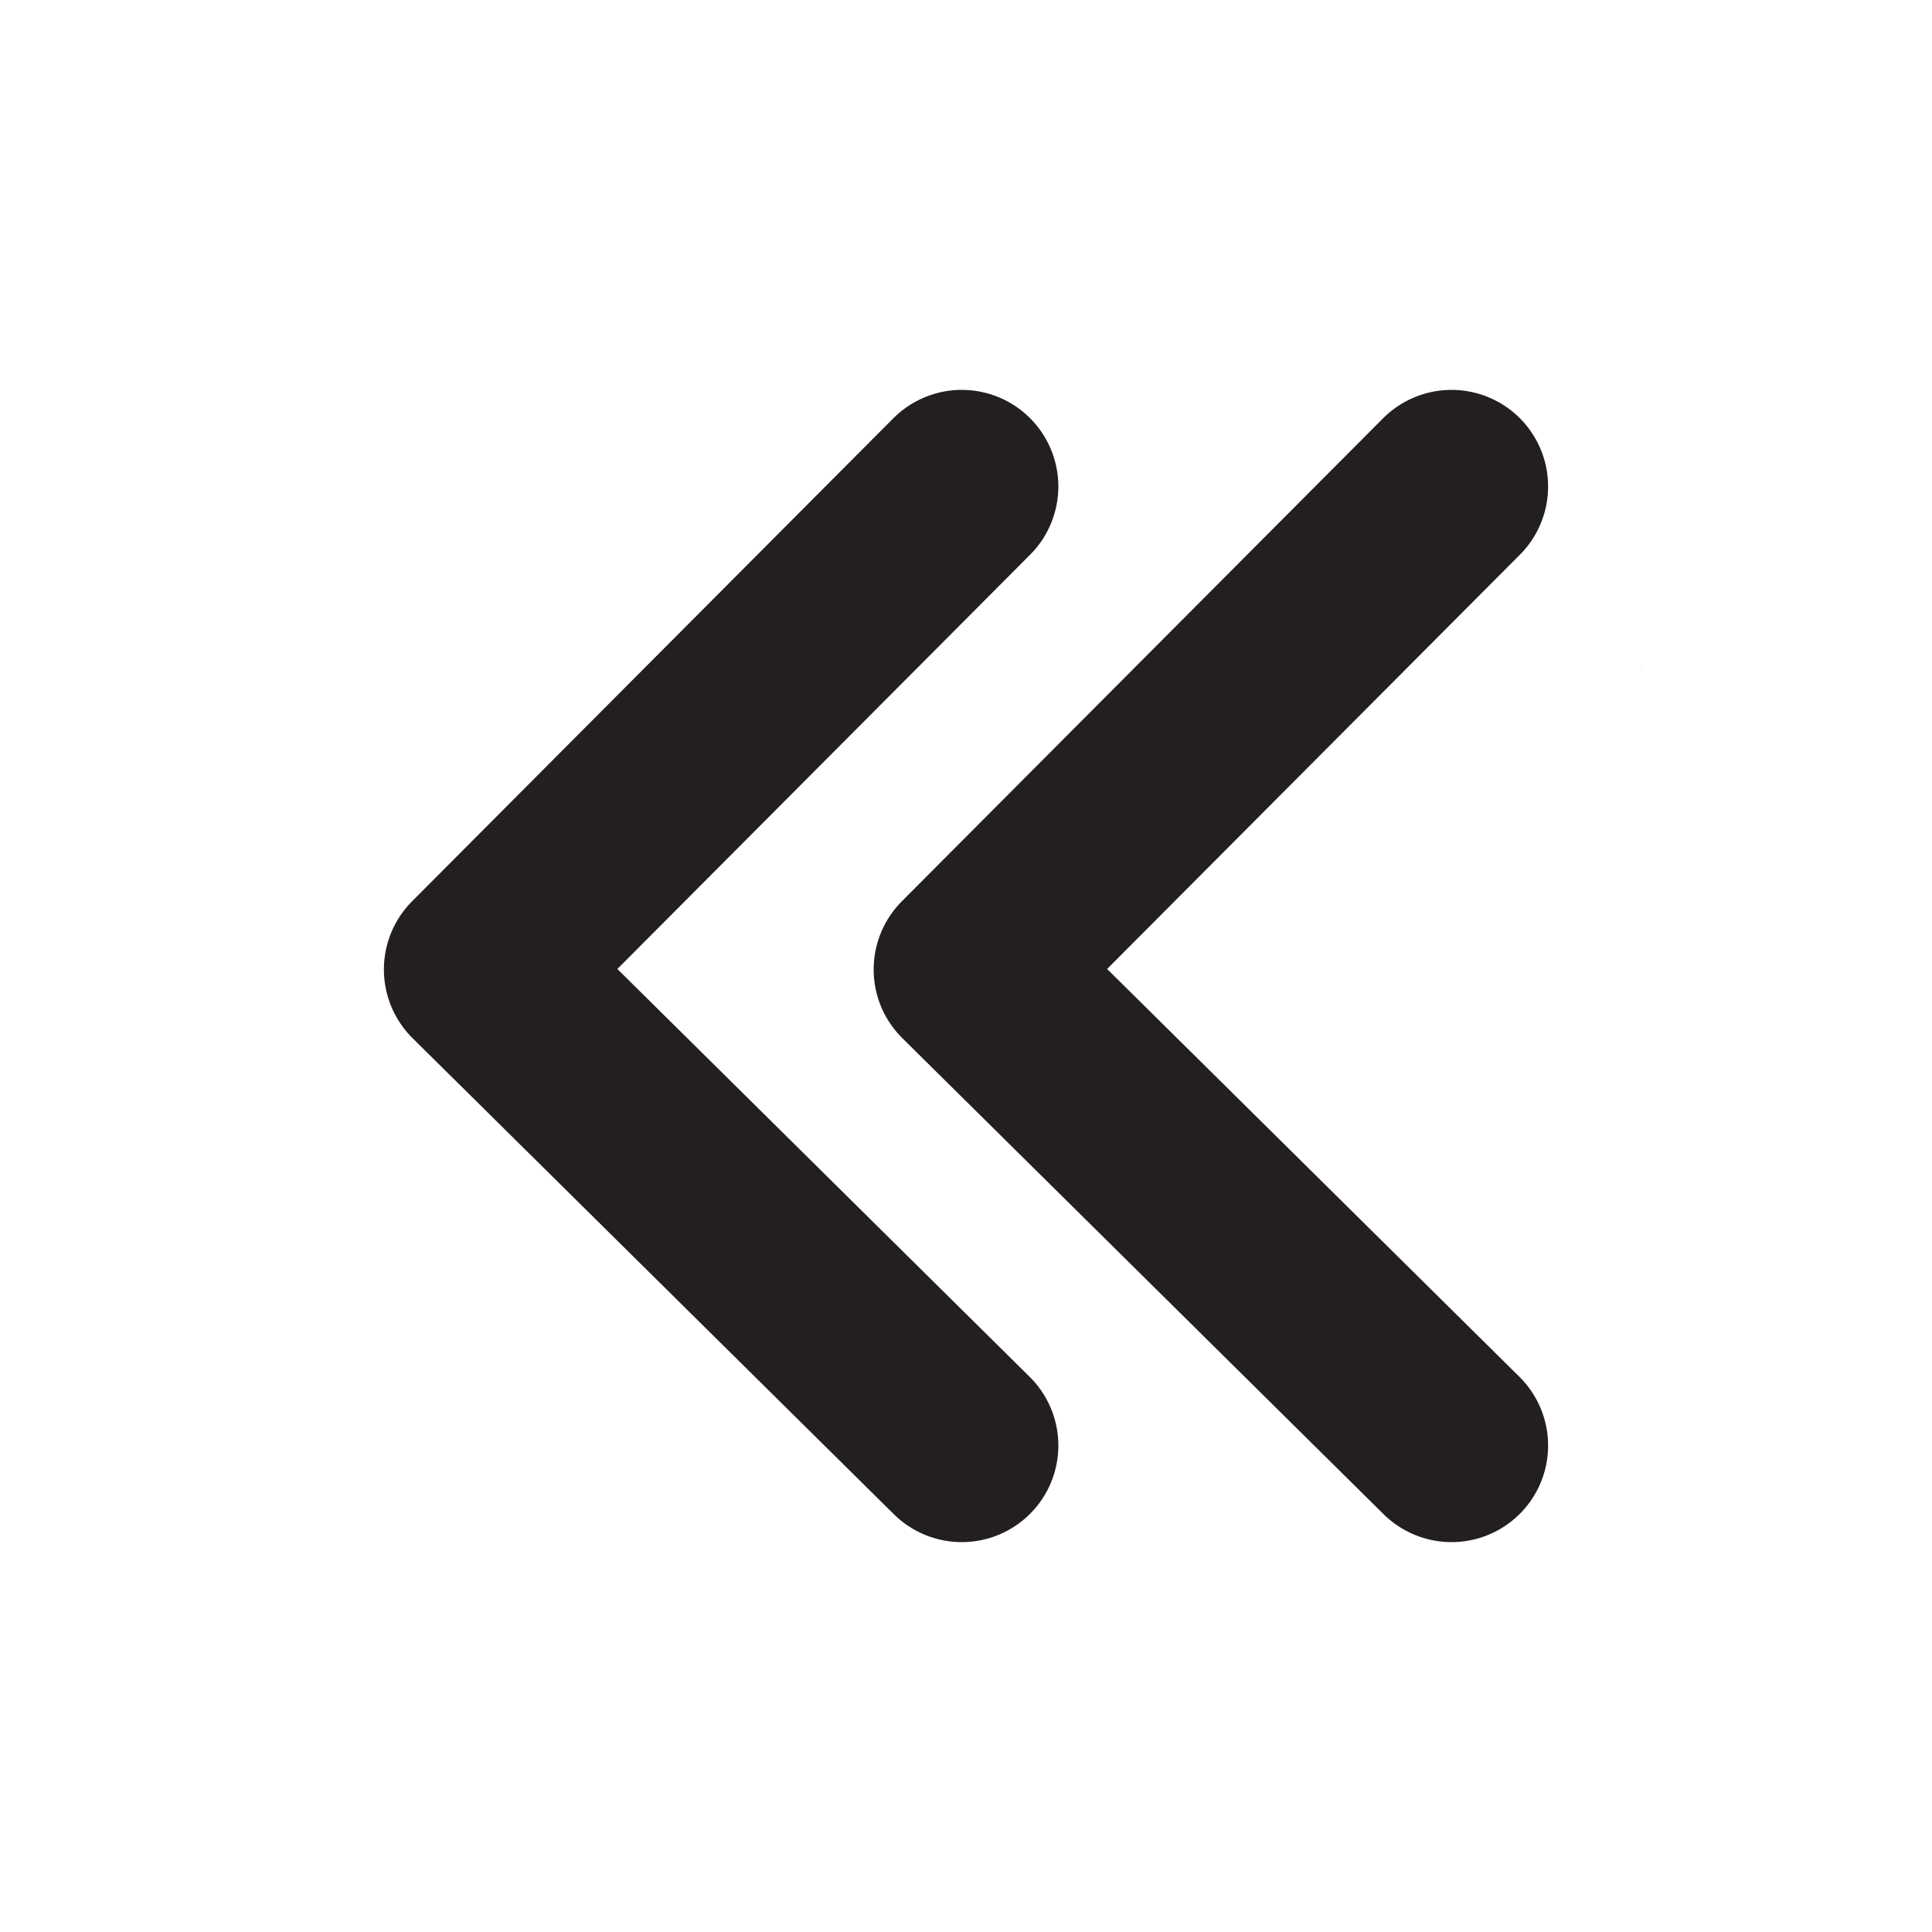 <svg id="Layer_1" data-name="Layer 1" xmlns="http://www.w3.org/2000/svg" viewBox="0 0 200 200"><defs><style>.cls-1{fill:#231f20;}.cls-2{fill:none;stroke:#231f20;stroke-linecap:round;stroke-linejoin:round;stroke-width:20px;}</style></defs><title>Untitled-1</title><path class="cls-1" d="M170,69.26c-.06-.15-.13-.3-.2-.45.07.13.13.27.19.41A.06.06,0,0,1,170,69.26Z"/><polyline class="cls-2" points="99.56 50.36 49.74 100.36 99.56 149.64"/><polyline class="cls-2" points="150.26 50.36 100.44 100.36 150.26 149.64"/></svg>
